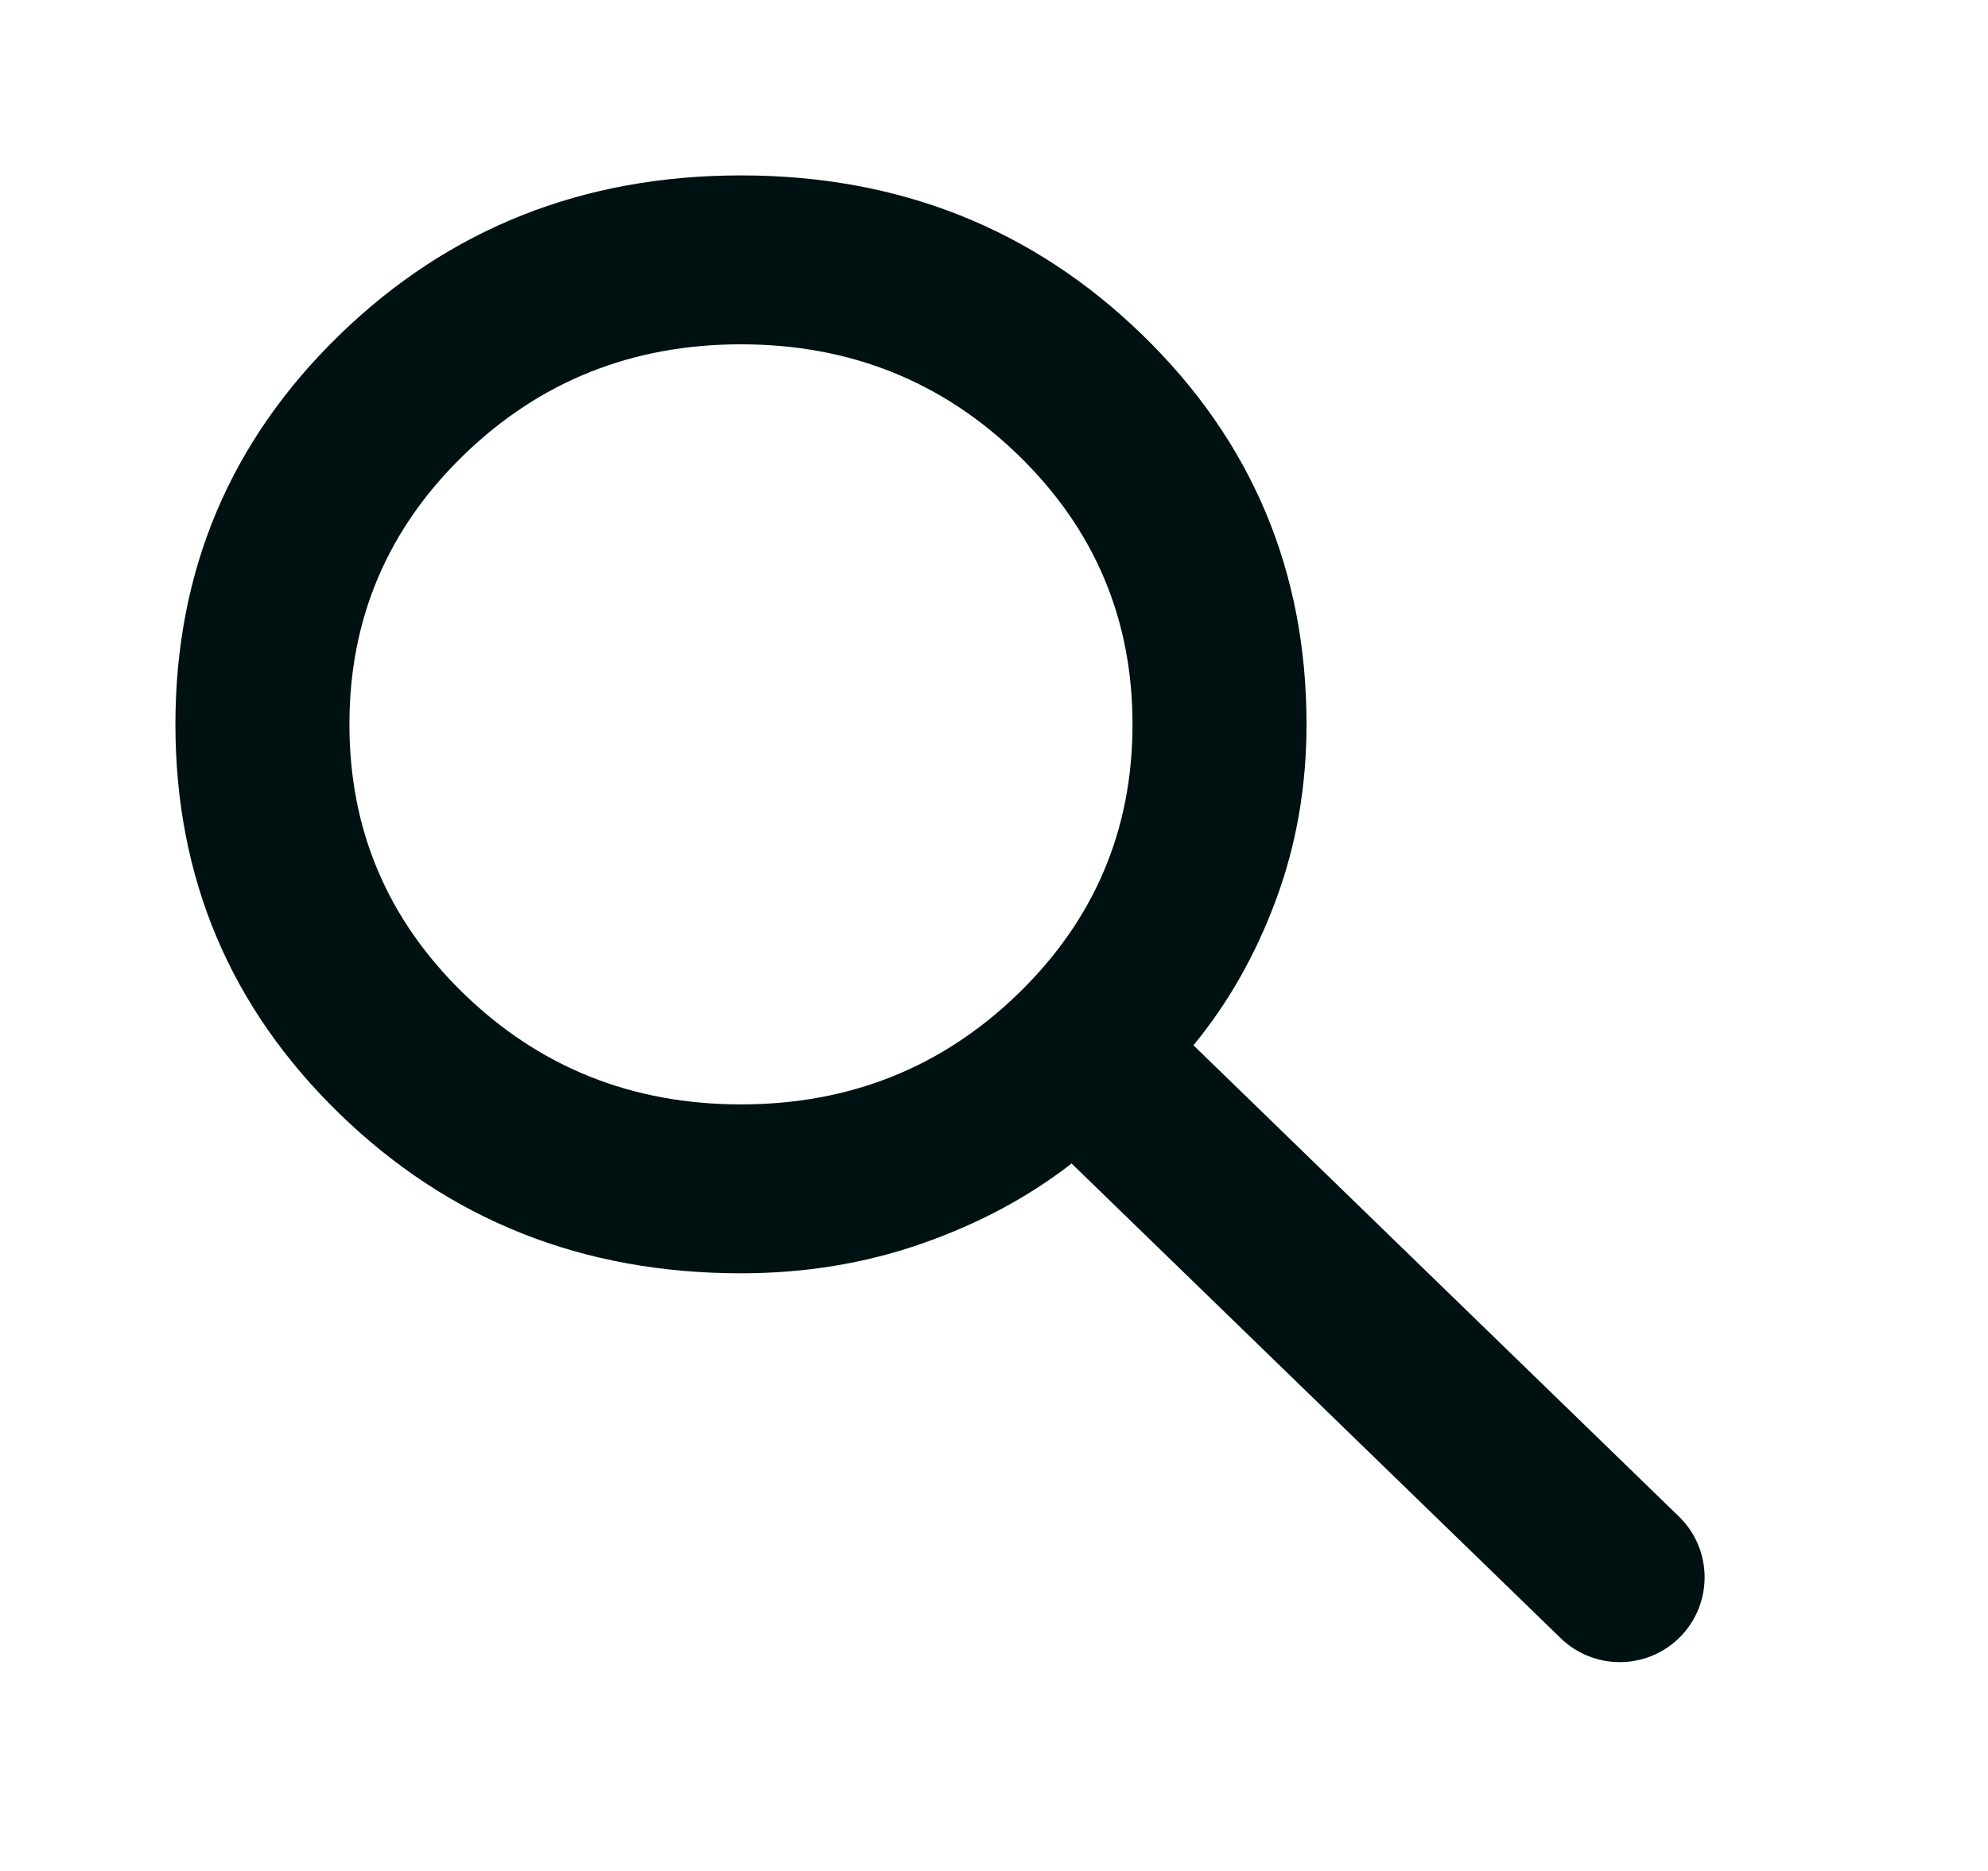 <svg width="34" height="32" viewBox="0 0 34 32" fill="none" xmlns="http://www.w3.org/2000/svg">
<path d="M28.713 28.019C28.15 28.565 27.255 28.565 26.692 28.019L18.327 19.9C17.583 20.478 16.728 20.935 15.76 21.272C14.793 21.609 13.764 21.778 12.672 21.778C9.969 21.778 7.681 20.869 5.809 19.051C3.936 17.234 3 15.013 3 12.389C3 9.765 3.936 7.544 5.809 5.726C7.681 3.909 9.969 3 12.672 3C15.376 3 17.664 3.909 19.536 5.726C21.409 7.544 22.345 9.765 22.345 12.389C22.345 13.448 22.172 14.447 21.824 15.386C21.477 16.325 21.006 17.156 20.411 17.878L28.713 25.937C29.3 26.506 29.3 27.449 28.713 28.019ZM12.672 18.889C14.533 18.889 16.114 18.257 17.416 16.993C18.718 15.729 19.369 14.194 19.369 12.389C19.369 10.583 18.718 9.049 17.416 7.785C16.114 6.521 14.533 5.889 12.672 5.889C10.812 5.889 9.231 6.521 7.929 7.785C6.627 9.049 5.976 10.583 5.976 12.389C5.976 14.194 6.627 15.729 7.929 16.993C9.231 18.257 10.812 18.889 12.672 18.889Z" fill="#001111"/>
</svg>
